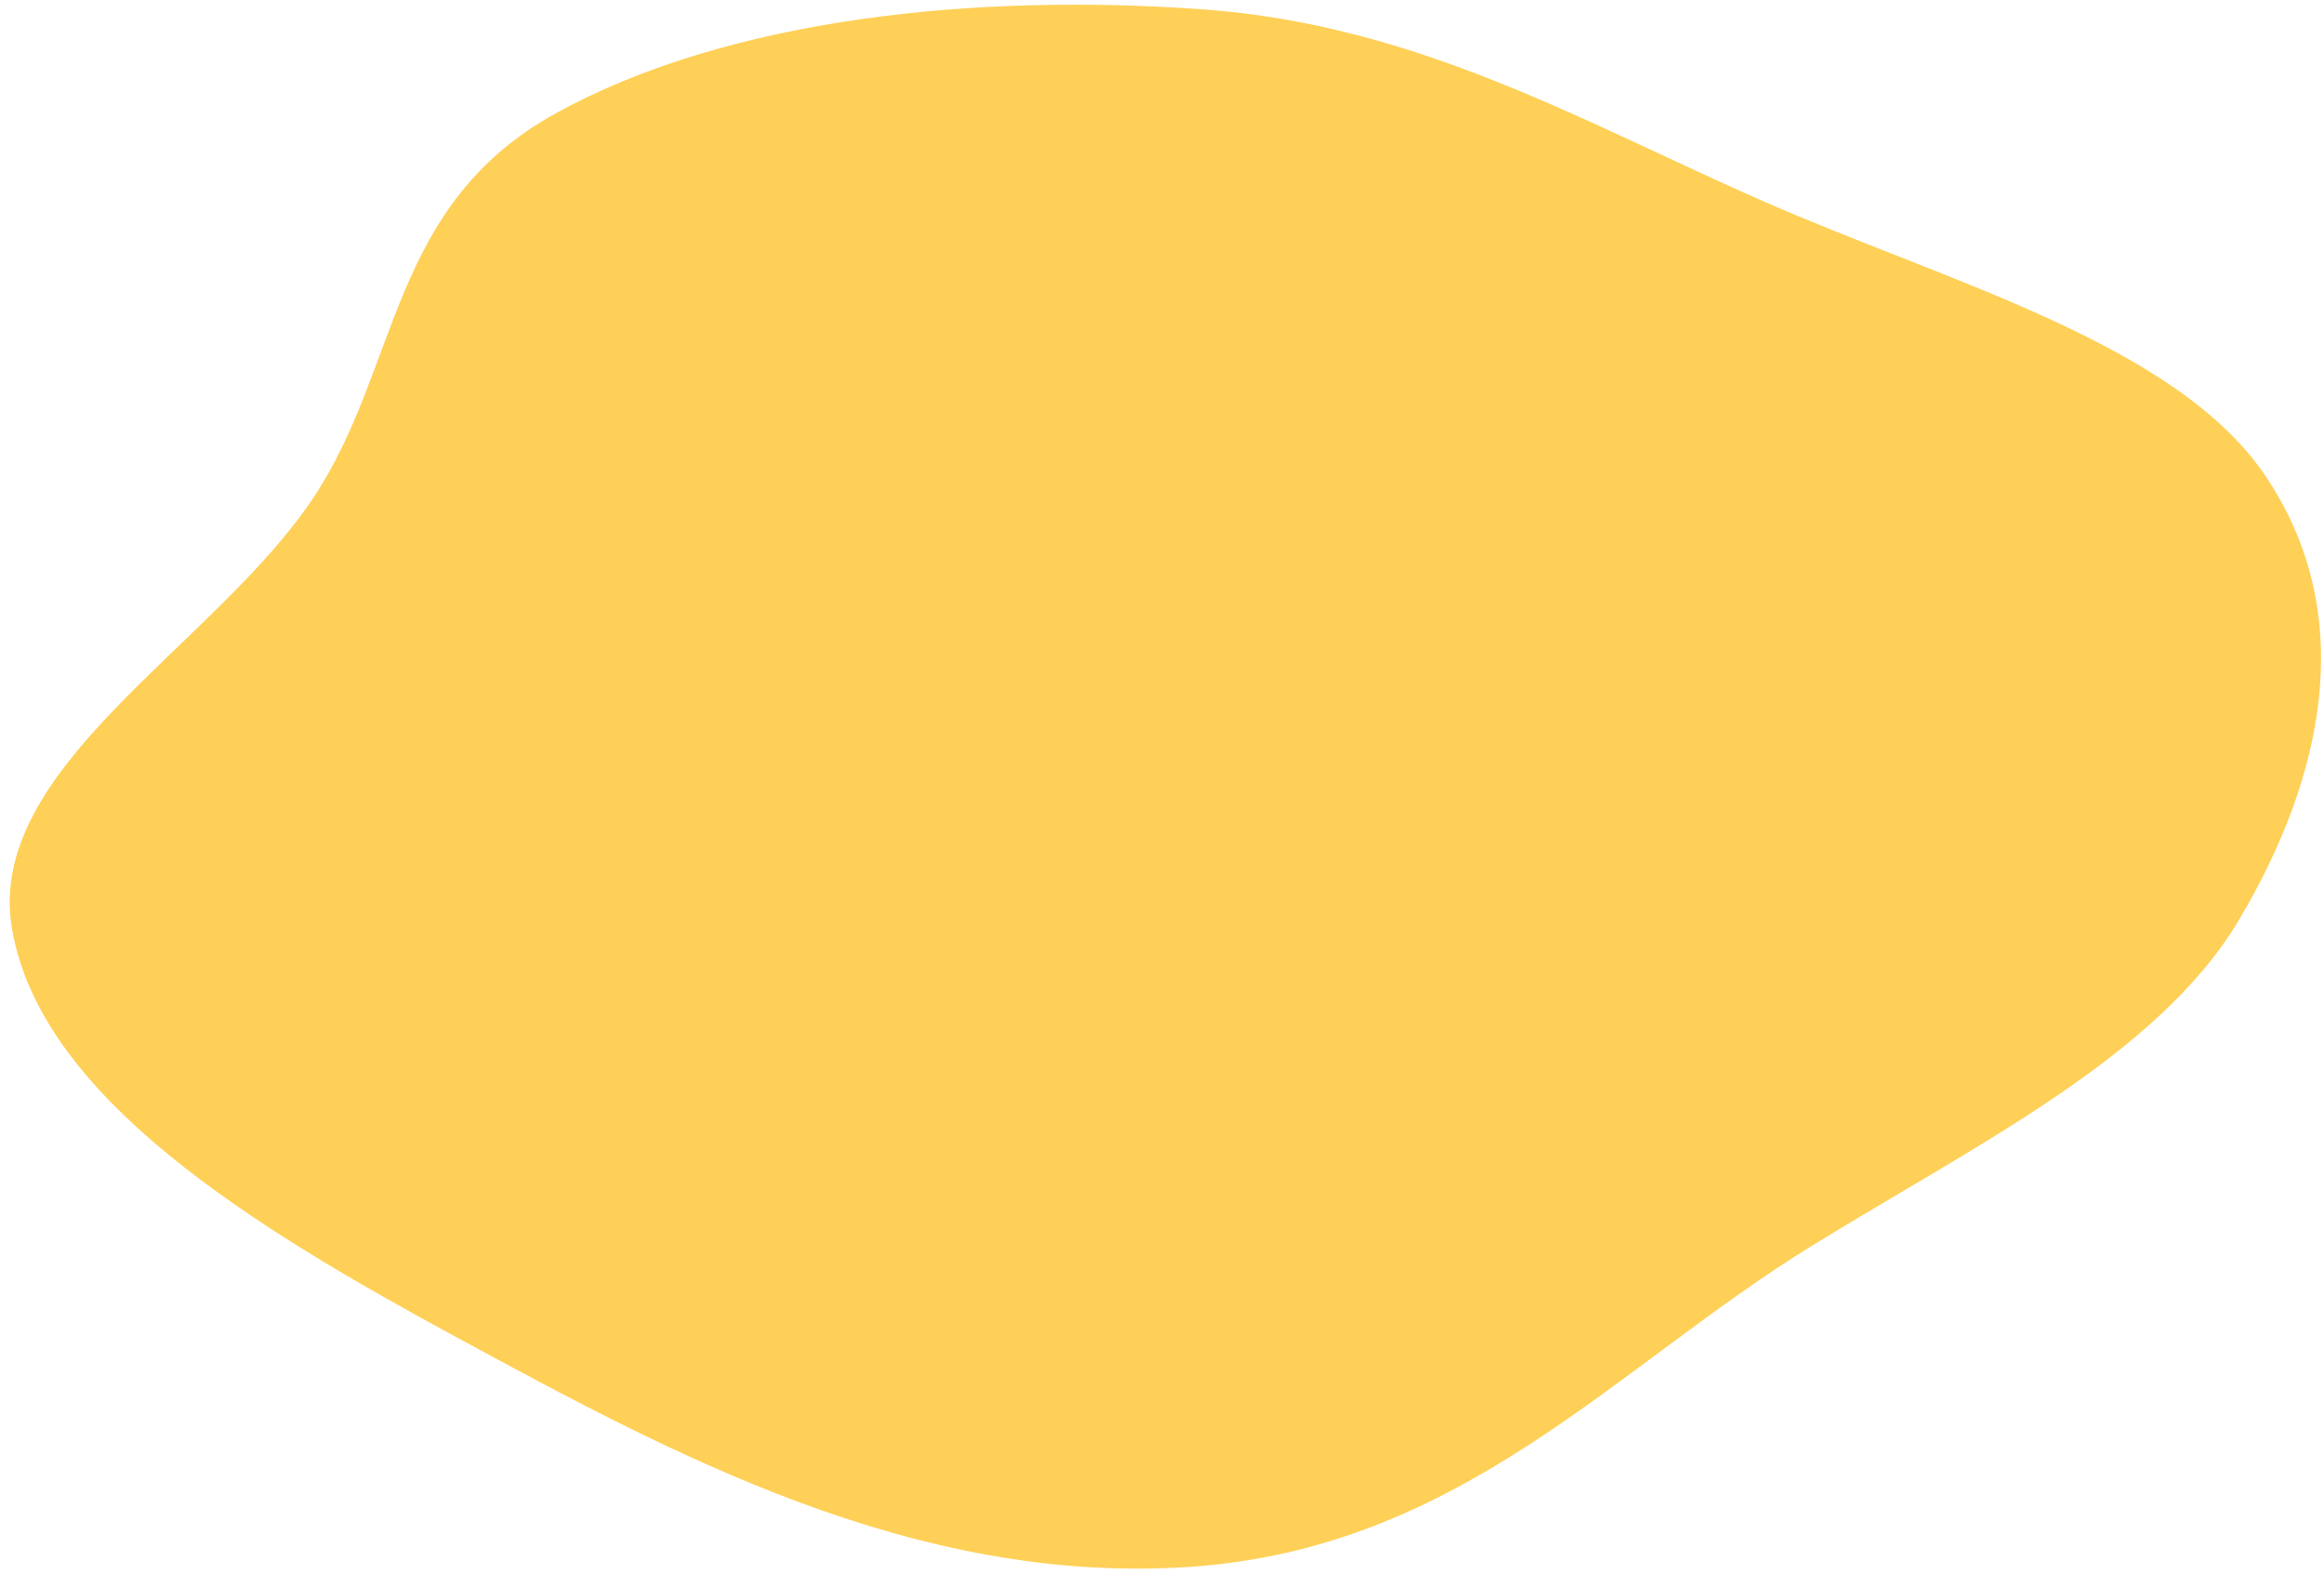 <svg width="223" height="151" viewBox="0 0 223 151" fill="none" xmlns="http://www.w3.org/2000/svg">
<path fill-rule="evenodd" clip-rule="evenodd" d="M114.126 150.333C87.648 152.11 64.253 139.382 43.779 128.287C24.357 117.761 3.916 105.312 1.151 89.106C-1.486 73.656 20.548 62.02 30.043 47.795C38.403 35.27 37.308 19.666 53.397 10.833C69.994 1.72 93.683 -0.678 115.455 0.901C135.98 2.389 151.87 11.683 168.975 19.212C186.942 27.121 208.92 32.934 217.485 45.812C226.378 59.183 222.873 74.701 214.868 88.215C207.1 101.328 189.516 109.869 173.801 119.559C154.933 131.193 140.181 148.584 114.126 150.333Z" fill="#FFD057"/>
</svg>
